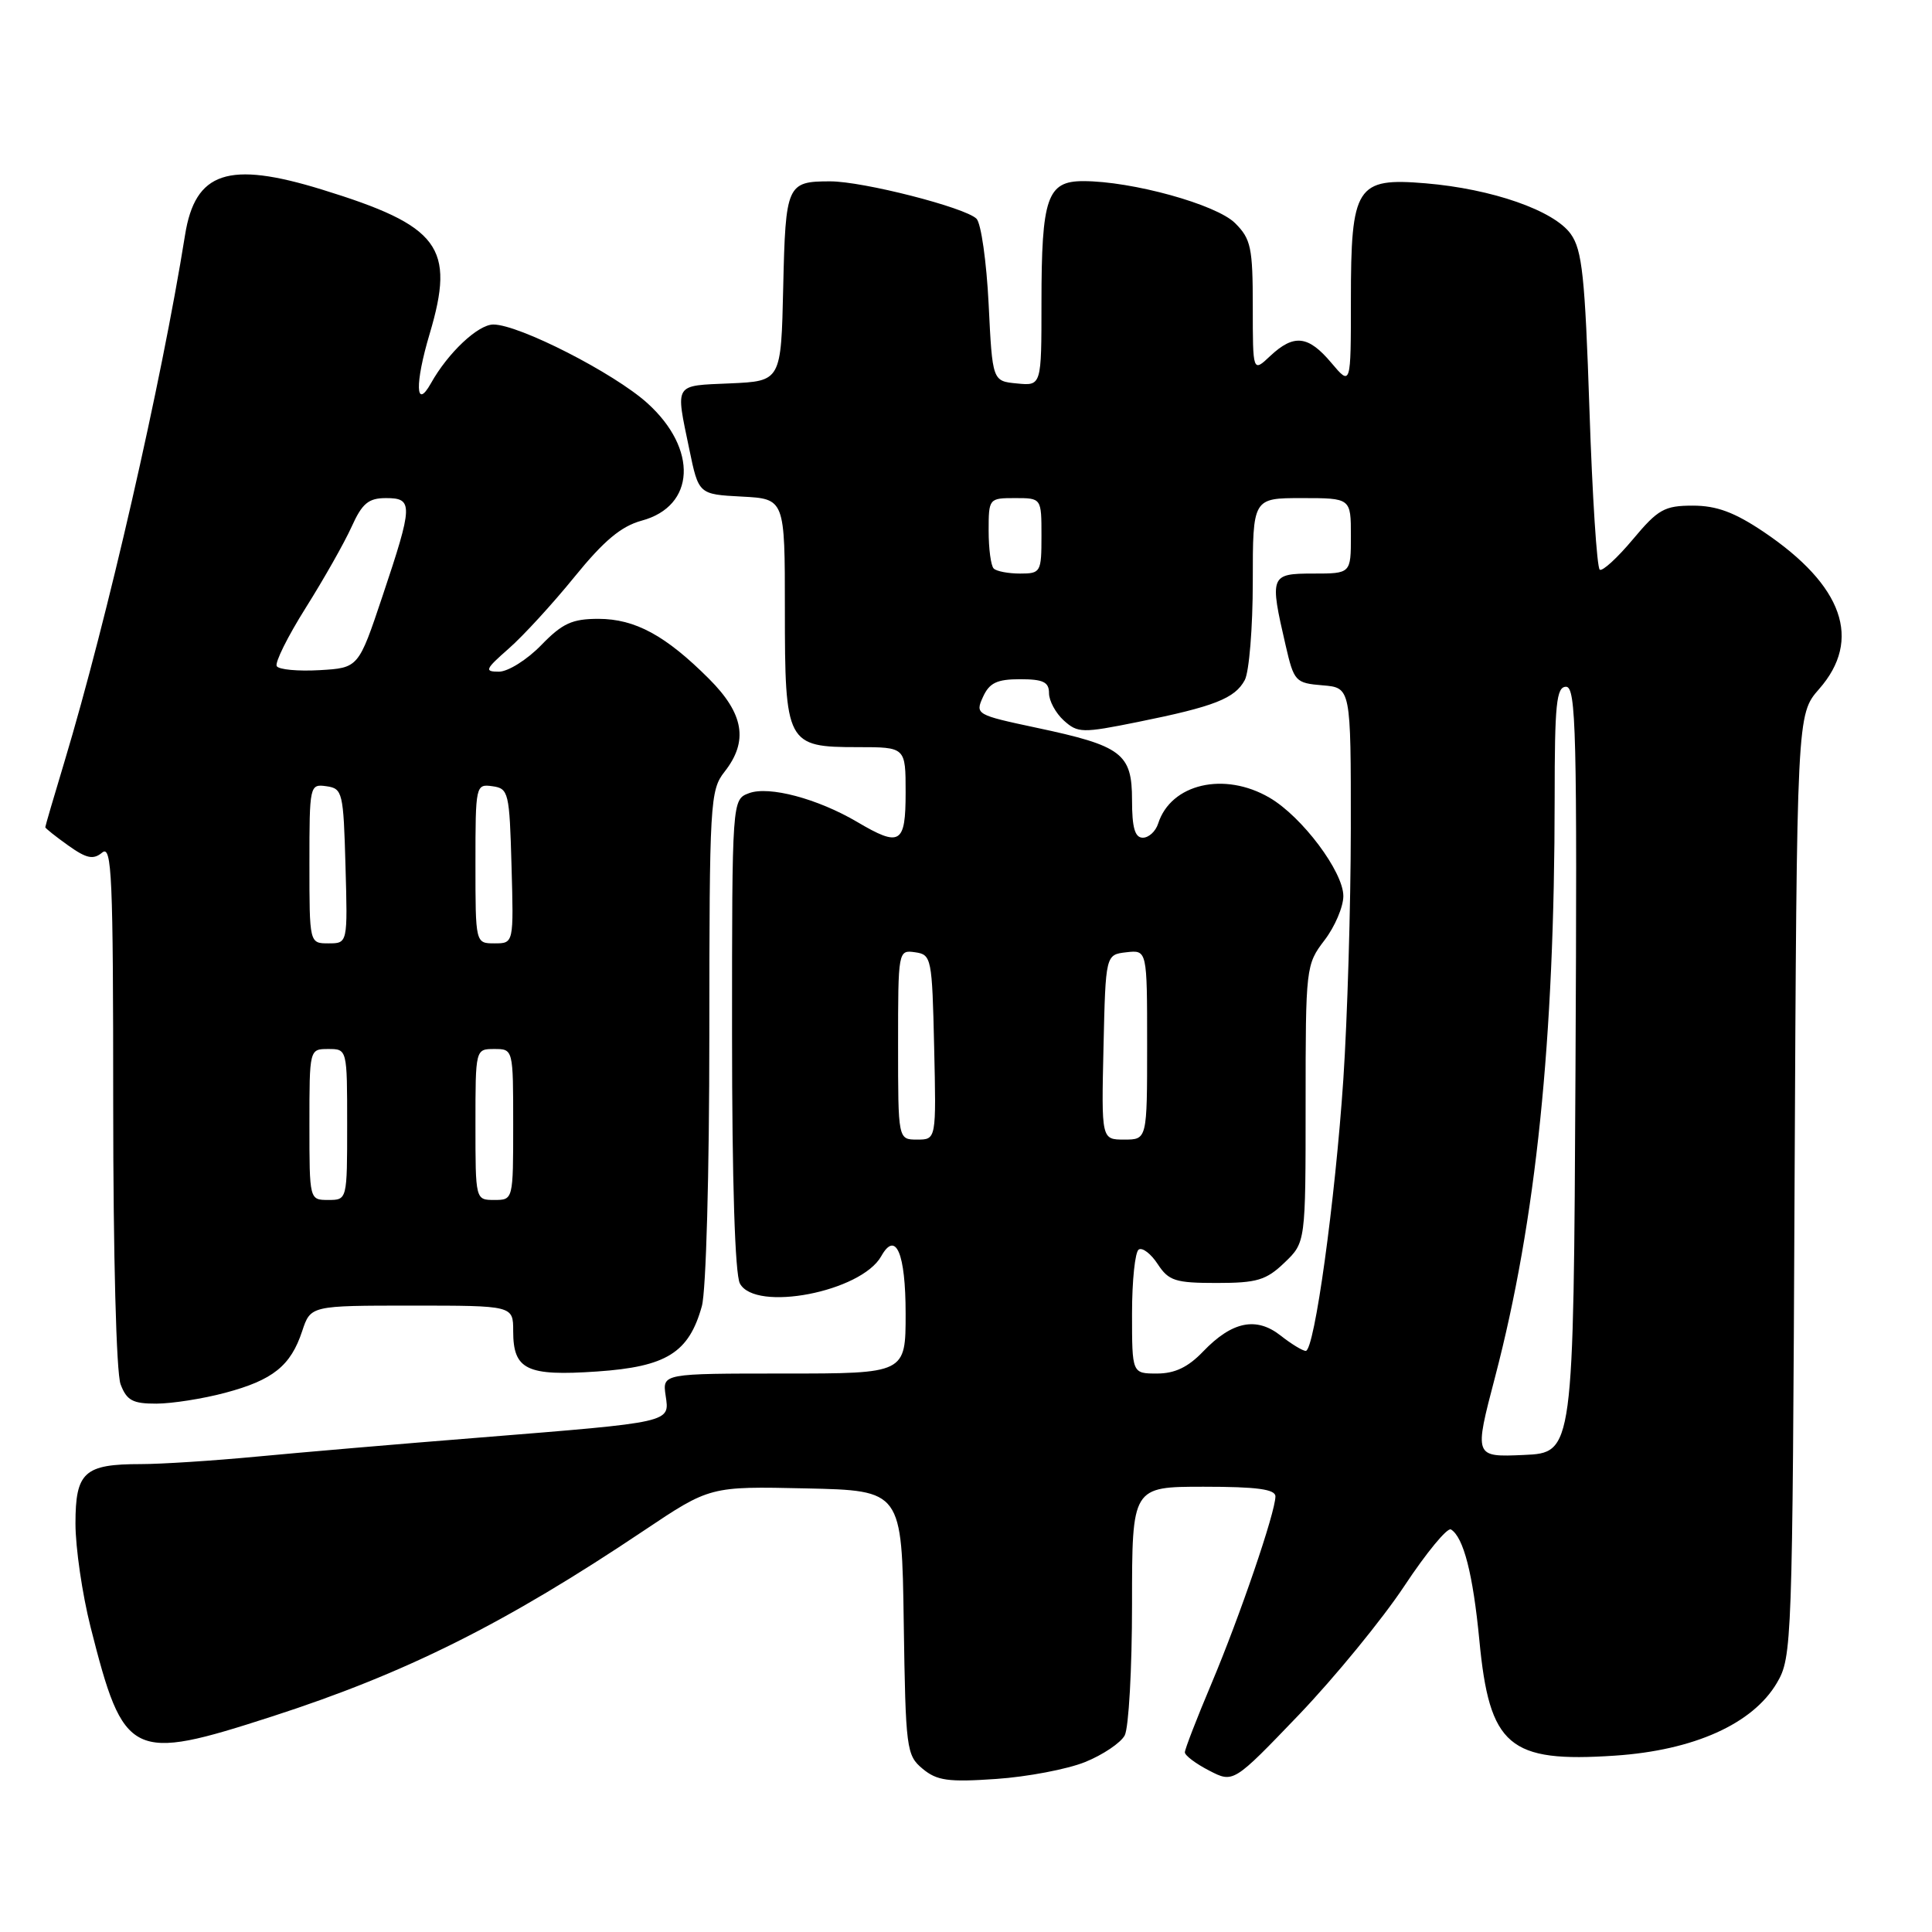 <?xml version="1.0" encoding="UTF-8" standalone="no"?>
<!DOCTYPE svg PUBLIC "-//W3C//DTD SVG 1.1//EN" "http://www.w3.org/Graphics/SVG/1.1/DTD/svg11.dtd" >
<svg xmlns="http://www.w3.org/2000/svg" xmlns:xlink="http://www.w3.org/1999/xlink" version="1.1" viewBox="0 0 256 256">
 <g >
 <path fill="currentColor"
d=" M 143.78 233.48 C 146.13 232.53 148.50 230.94 149.03 229.95 C 149.56 228.95 150.00 221.13 150.00 212.57 C 150.00 197.00 150.00 197.00 159.50 197.00 C 166.54 197.00 169.00 197.33 169.00 198.28 C 169.00 200.37 164.29 214.16 160.52 223.10 C 158.58 227.69 157.00 231.78 157.00 232.19 C 157.00 232.61 158.45 233.70 160.22 234.61 C 163.43 236.27 163.43 236.27 172.11 227.22 C 176.88 222.23 183.17 214.55 186.09 210.14 C 189.01 205.73 191.78 202.37 192.26 202.66 C 193.93 203.69 195.18 208.58 196.02 217.32 C 197.36 231.40 199.92 233.58 214.00 232.63 C 224.45 231.93 232.26 228.42 235.45 222.99 C 237.45 219.59 237.51 217.96 237.79 157.08 C 238.09 94.67 238.09 94.67 241.04 91.30 C 246.77 84.78 244.23 77.58 233.70 70.48 C 229.83 67.88 227.47 67.00 224.31 67.00 C 220.55 67.00 219.70 67.48 216.38 71.45 C 214.33 73.90 212.35 75.72 211.98 75.49 C 211.60 75.26 210.99 65.71 210.61 54.28 C 210.02 36.63 209.65 33.12 208.13 31.00 C 205.90 27.89 197.72 25.03 188.90 24.29 C 179.71 23.52 179.00 24.63 179.00 39.80 C 179.00 51.15 179.00 51.15 176.41 48.08 C 173.35 44.44 171.45 44.23 168.31 47.17 C 166.00 49.35 166.00 49.35 166.00 40.63 C 166.00 32.82 165.76 31.66 163.66 29.57 C 161.18 27.09 150.01 24.00 143.53 24.00 C 138.75 24.00 138.00 26.18 138.00 40.13 C 138.00 51.13 138.00 51.13 134.75 50.81 C 131.50 50.50 131.50 50.50 131.00 40.30 C 130.72 34.68 130.00 29.59 129.39 28.98 C 127.88 27.49 114.37 24.03 110.00 24.03 C 104.27 24.03 104.09 24.44 103.78 38.04 C 103.50 50.50 103.50 50.50 96.75 50.80 C 89.23 51.13 89.50 50.68 91.33 59.50 C 92.57 65.50 92.57 65.50 98.29 65.80 C 104.00 66.10 104.00 66.10 104.00 80.72 C 104.00 98.58 104.22 99.00 113.65 99.00 C 120.00 99.00 120.00 99.00 120.00 105.00 C 120.00 111.84 119.28 112.28 113.56 108.90 C 108.34 105.83 101.90 104.11 99.25 105.10 C 97.00 105.94 97.00 105.94 97.00 137.03 C 97.00 156.56 97.39 168.85 98.04 170.07 C 100.08 173.89 114.12 171.18 116.77 166.45 C 118.70 163.00 120.00 166.06 120.00 174.06 C 120.00 182.00 120.00 182.00 103.89 182.00 C 87.77 182.00 87.77 182.00 88.20 184.92 C 88.73 188.53 89.22 188.42 63.50 190.49 C 53.05 191.32 39.78 192.46 34.00 193.01 C 28.22 193.56 21.33 194.00 18.68 194.00 C 11.16 194.00 10.00 195.05 10.00 201.88 C 10.00 205.07 10.90 211.24 12.00 215.59 C 16.42 233.04 17.34 233.49 36.08 227.43 C 53.78 221.71 66.97 215.11 85.29 202.83 C 94.08 196.94 94.08 196.94 106.79 197.22 C 119.50 197.50 119.50 197.50 119.75 215.00 C 120.00 231.76 120.10 232.58 122.25 234.37 C 124.15 235.95 125.65 236.16 132.00 235.72 C 136.12 235.44 141.43 234.43 143.78 233.48 Z  M 29.85 184.55 C 36.16 182.87 38.52 180.98 40.04 176.38 C 41.16 173.00 41.16 173.00 54.58 173.00 C 68.00 173.00 68.00 173.00 68.00 176.38 C 68.00 181.51 69.78 182.37 79.11 181.73 C 88.32 181.10 91.28 179.25 93.00 173.07 C 93.56 171.05 93.99 155.48 93.99 137.16 C 94.00 106.33 94.09 104.70 96.00 102.27 C 99.19 98.22 98.58 94.58 93.96 89.96 C 88.20 84.20 84.16 82.01 79.30 82.00 C 75.81 82.00 74.52 82.59 71.70 85.50 C 69.83 87.42 67.32 89.00 66.11 89.00 C 64.15 89.00 64.28 88.69 67.41 85.94 C 69.33 84.26 73.25 79.98 76.13 76.43 C 80.02 71.64 82.31 69.73 85.02 68.99 C 92.14 67.08 92.51 59.50 85.78 53.42 C 81.36 49.43 68.77 43.00 65.37 43.00 C 63.34 43.00 59.35 46.76 57.10 50.79 C 55.05 54.44 54.96 50.84 56.93 44.24 C 60.36 32.72 58.28 29.93 42.64 25.11 C 30.24 21.29 25.86 22.75 24.52 31.14 C 21.37 50.83 14.22 82.03 8.54 100.93 C 7.14 105.56 6.00 109.47 6.00 109.61 C 6.00 109.75 7.37 110.84 9.04 112.03 C 11.47 113.76 12.36 113.95 13.54 112.97 C 14.82 111.91 15.00 116.08 15.00 146.31 C 15.00 166.35 15.41 181.95 15.98 183.43 C 16.79 185.57 17.59 186.00 20.73 185.99 C 22.80 185.98 26.91 185.34 29.85 184.55 Z  M 198.11 182.44 C 203.54 161.68 205.99 137.89 206.00 105.75 C 206.00 93.27 206.23 91.00 207.51 91.00 C 208.84 91.00 208.99 97.05 208.76 141.75 C 208.50 192.50 208.50 192.50 201.91 192.79 C 195.32 193.08 195.32 193.08 198.11 182.44 Z  M 150.00 174.06 C 150.00 169.69 150.40 165.87 150.89 165.57 C 151.38 165.26 152.52 166.14 153.41 167.51 C 154.86 169.72 155.74 170.00 161.22 170.00 C 166.55 170.00 167.77 169.64 170.20 167.31 C 173.00 164.63 173.00 164.63 173.00 146.25 C 173.00 128.18 173.04 127.81 175.50 124.59 C 176.88 122.79 178.00 120.15 178.00 118.73 C 178.00 115.51 172.53 108.21 168.22 105.70 C 162.23 102.20 155.14 103.85 153.46 109.13 C 153.13 110.16 152.22 111.00 151.43 111.00 C 150.38 111.00 150.00 109.68 150.00 106.02 C 150.00 99.84 148.67 98.83 137.34 96.43 C 129.35 94.73 129.20 94.65 130.25 92.35 C 131.10 90.48 132.10 90.00 135.16 90.00 C 138.23 90.00 139.00 90.37 139.00 91.85 C 139.00 92.86 139.88 94.49 140.96 95.47 C 142.82 97.14 143.38 97.16 150.80 95.66 C 160.91 93.62 163.63 92.55 164.94 90.11 C 165.52 89.02 166.00 83.15 166.00 77.07 C 166.00 66.00 166.00 66.00 172.50 66.00 C 179.00 66.00 179.00 66.00 179.00 71.00 C 179.00 76.00 179.00 76.00 174.00 76.00 C 168.31 76.00 168.21 76.26 170.35 85.50 C 171.46 90.31 171.64 90.51 175.25 90.81 C 179.00 91.12 179.00 91.12 178.99 109.81 C 178.98 120.09 178.53 135.03 178.00 143.00 C 176.92 159.10 174.17 179.00 173.02 179.00 C 172.61 179.00 171.11 178.09 169.69 176.97 C 166.46 174.43 163.25 175.09 159.42 179.08 C 157.43 181.16 155.67 182.00 153.31 182.00 C 150.00 182.00 150.00 182.00 150.00 174.06 Z  M 119.00 138.43 C 119.00 125.97 119.02 125.86 121.25 126.18 C 123.43 126.49 123.51 126.91 123.78 138.75 C 124.06 151.00 124.06 151.00 121.53 151.00 C 119.00 151.00 119.00 151.00 119.00 138.43 Z  M 146.22 138.75 C 146.50 126.50 146.50 126.50 149.25 126.18 C 152.00 125.87 152.00 125.87 152.00 138.43 C 152.00 151.00 152.00 151.00 148.97 151.00 C 145.94 151.00 145.94 151.00 146.22 138.75 Z  M 131.67 75.33 C 131.30 74.97 131.00 72.72 131.00 70.33 C 131.00 66.05 131.04 66.00 134.50 66.00 C 138.00 66.00 138.00 66.00 138.00 71.00 C 138.00 75.82 137.90 76.00 135.17 76.00 C 133.61 76.00 132.03 75.70 131.67 75.33 Z  M 41.00 149.00 C 41.00 139.00 41.00 139.00 43.50 139.00 C 46.00 139.00 46.00 139.00 46.00 149.00 C 46.00 159.00 46.00 159.00 43.50 159.00 C 41.00 159.00 41.00 159.00 41.00 149.00 Z  M 63.00 149.00 C 63.00 139.00 63.00 139.00 65.50 139.00 C 68.00 139.00 68.00 139.00 68.00 149.00 C 68.00 159.00 68.00 159.00 65.50 159.00 C 63.00 159.00 63.00 159.00 63.00 149.00 Z  M 41.00 114.43 C 41.00 104.04 41.04 103.87 43.25 104.18 C 45.39 104.48 45.51 104.98 45.78 114.75 C 46.07 125.00 46.07 125.00 43.53 125.00 C 41.00 125.00 41.00 125.00 41.00 114.43 Z  M 63.00 114.43 C 63.00 104.04 63.04 103.87 65.25 104.18 C 67.39 104.48 67.51 104.98 67.78 114.75 C 68.07 125.00 68.07 125.00 65.53 125.00 C 63.00 125.00 63.00 125.00 63.00 114.43 Z  M 36.67 88.27 C 36.39 87.82 38.12 84.34 40.51 80.54 C 42.90 76.74 45.63 71.92 46.58 69.82 C 47.99 66.69 48.82 66.00 51.15 66.00 C 54.77 66.00 54.74 66.88 50.68 79.00 C 47.50 88.50 47.50 88.50 42.34 88.80 C 39.50 88.96 36.95 88.73 36.67 88.27 Z "/>
</g>
</svg>